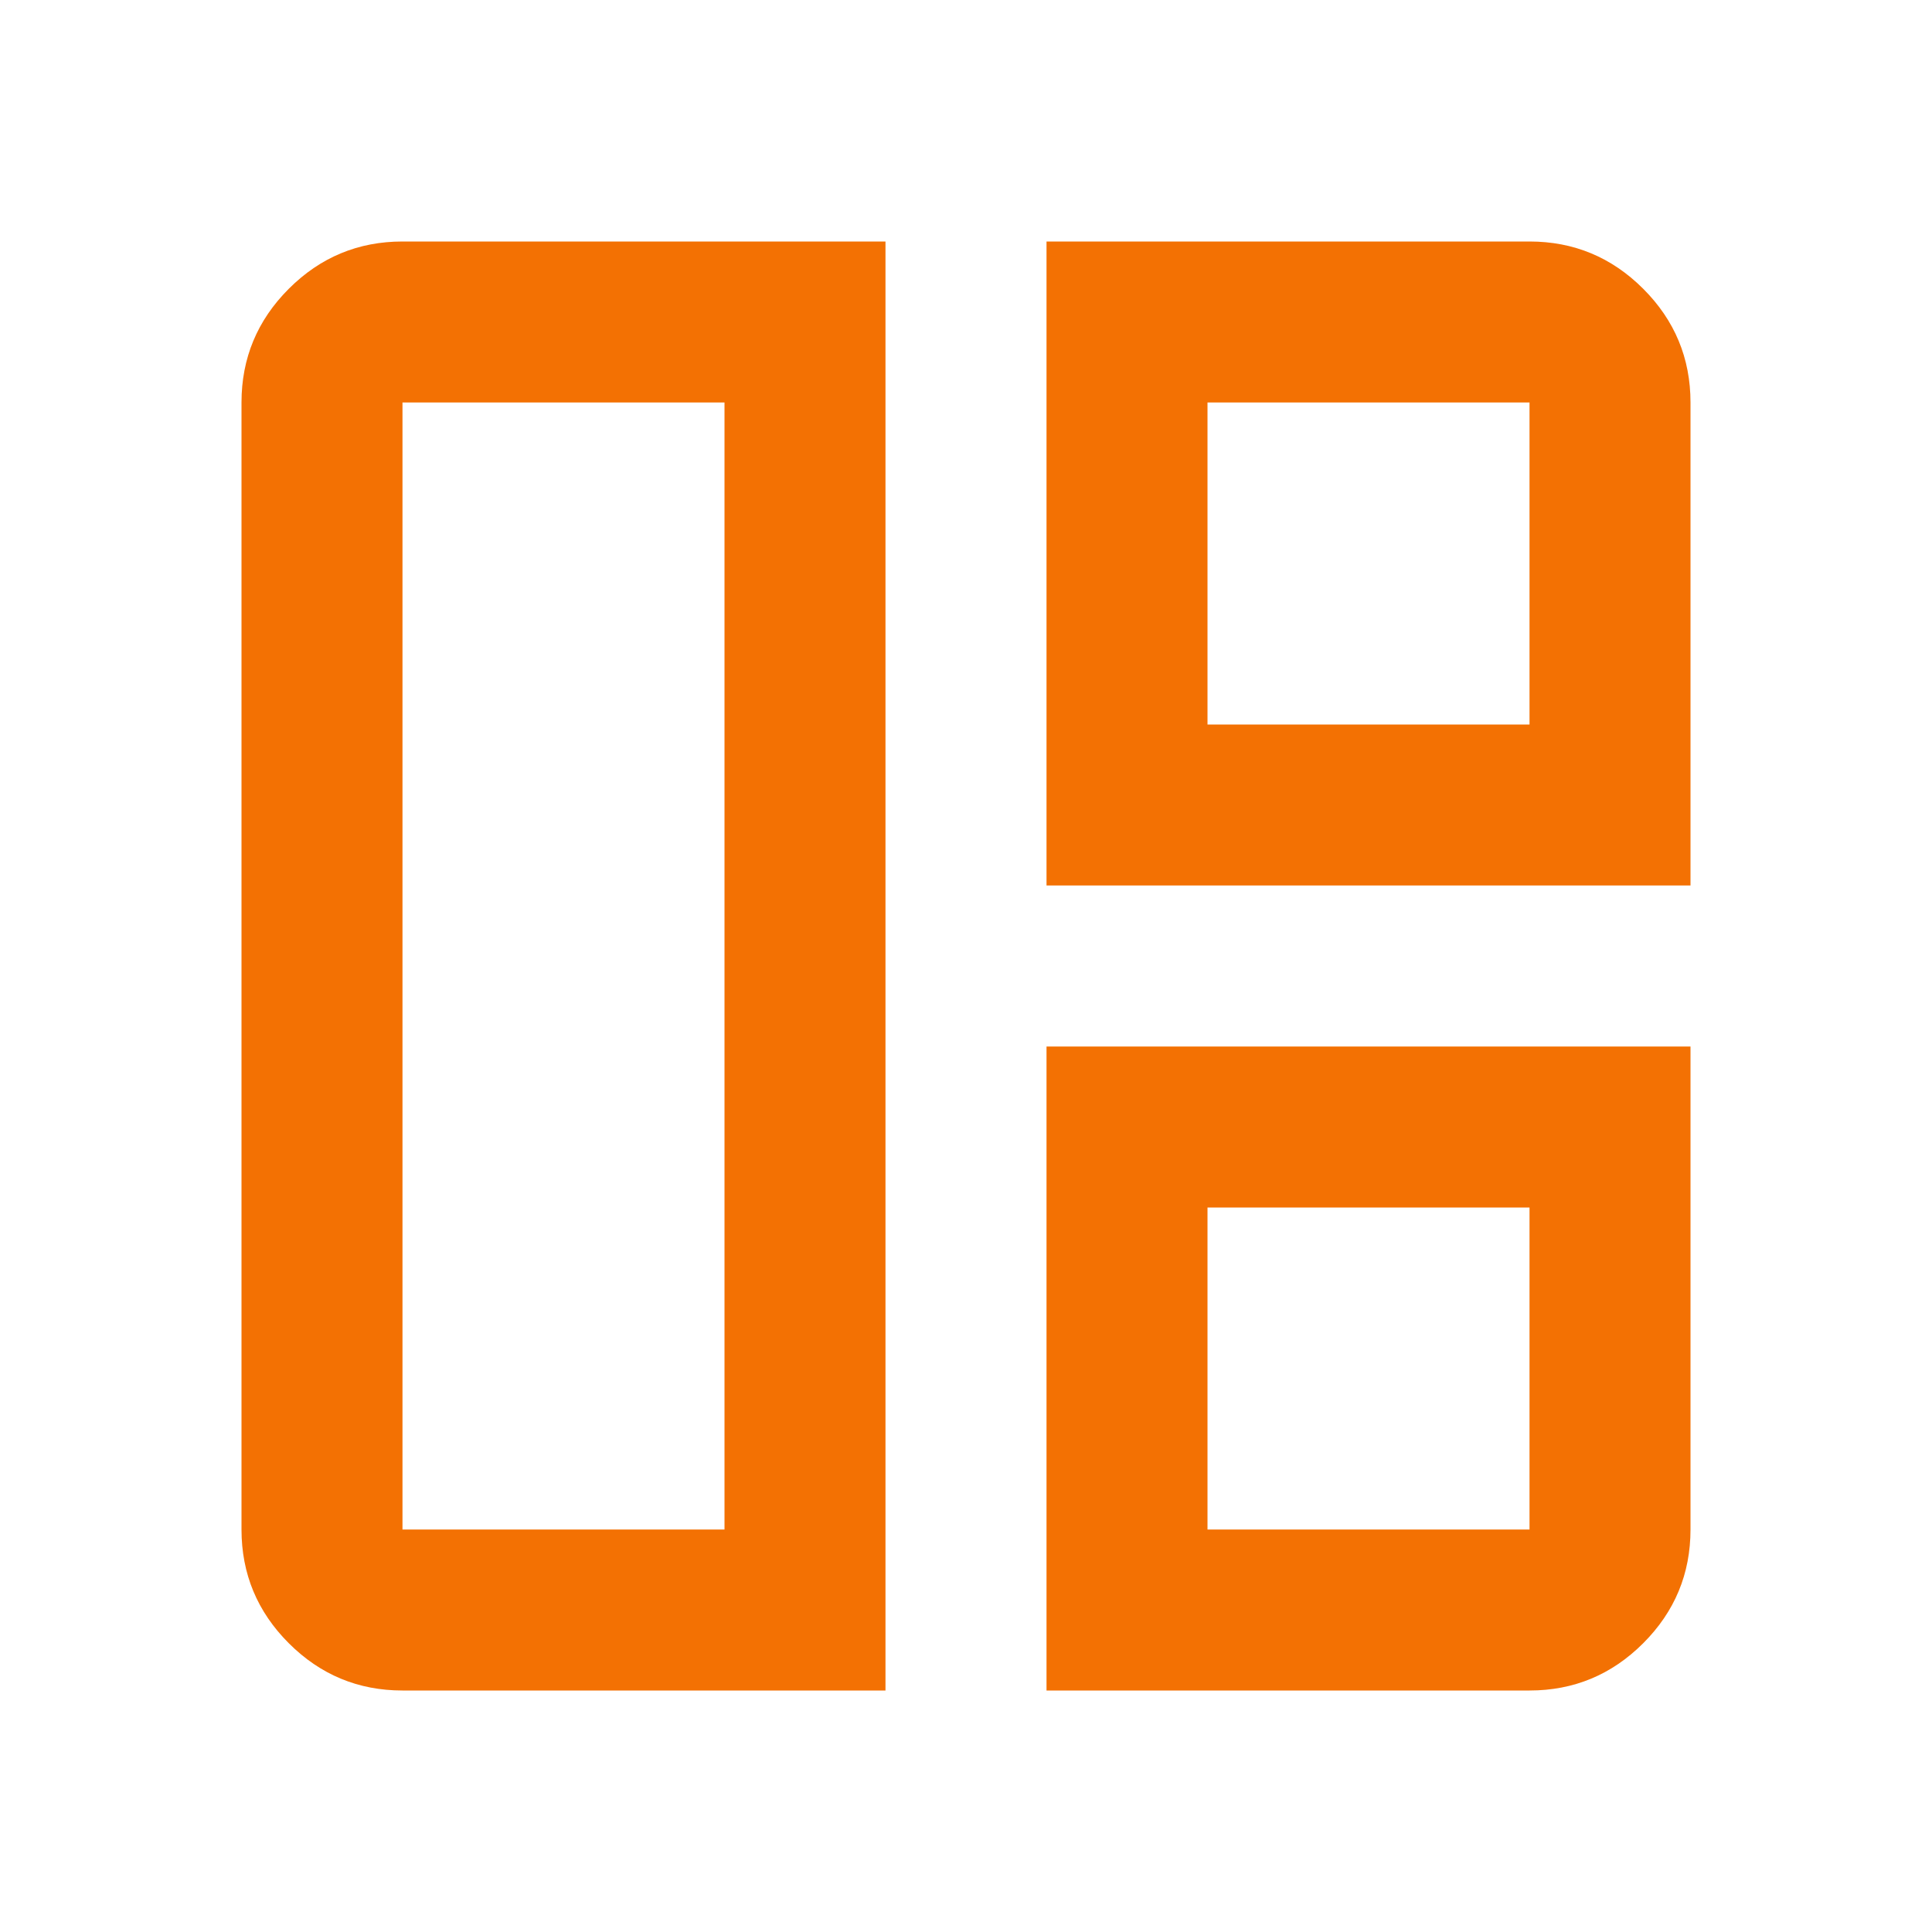 <svg width="40" height="40" viewBox="0 0 40 40" fill="none" xmlns="http://www.w3.org/2000/svg">
<mask id="mask0_1087_2652" style="mask-type:alpha" maskUnits="userSpaceOnUse" x="0" y="0" width="40" height="40">
<rect width="40" height="40" fill="#D9D9D9"/>
</mask>
<g mask="url(#mask0_1087_2652)">
<path d="M18.333 35H8.333C7.417 35 6.632 34.674 5.979 34.021C5.326 33.368 5 32.583 5 31.667V8.333C5 7.417 5.326 6.632 5.979 5.979C6.632 5.326 7.417 5 8.333 5H18.333V35ZM15 31.667V8.333H8.333V31.667H15ZM21.667 18.333V5H31.667C32.583 5 33.368 5.326 34.021 5.979C34.674 6.632 35 7.417 35 8.333V18.333H21.667ZM25 15H31.667V8.333H25V15ZM21.667 35V21.667H35V31.667C35 32.583 34.674 33.368 34.021 34.021C33.368 34.674 32.583 35 31.667 35H21.667ZM25 31.667H31.667V25H25V31.667Z" fill="#F37103"/>
</g>
</svg>
